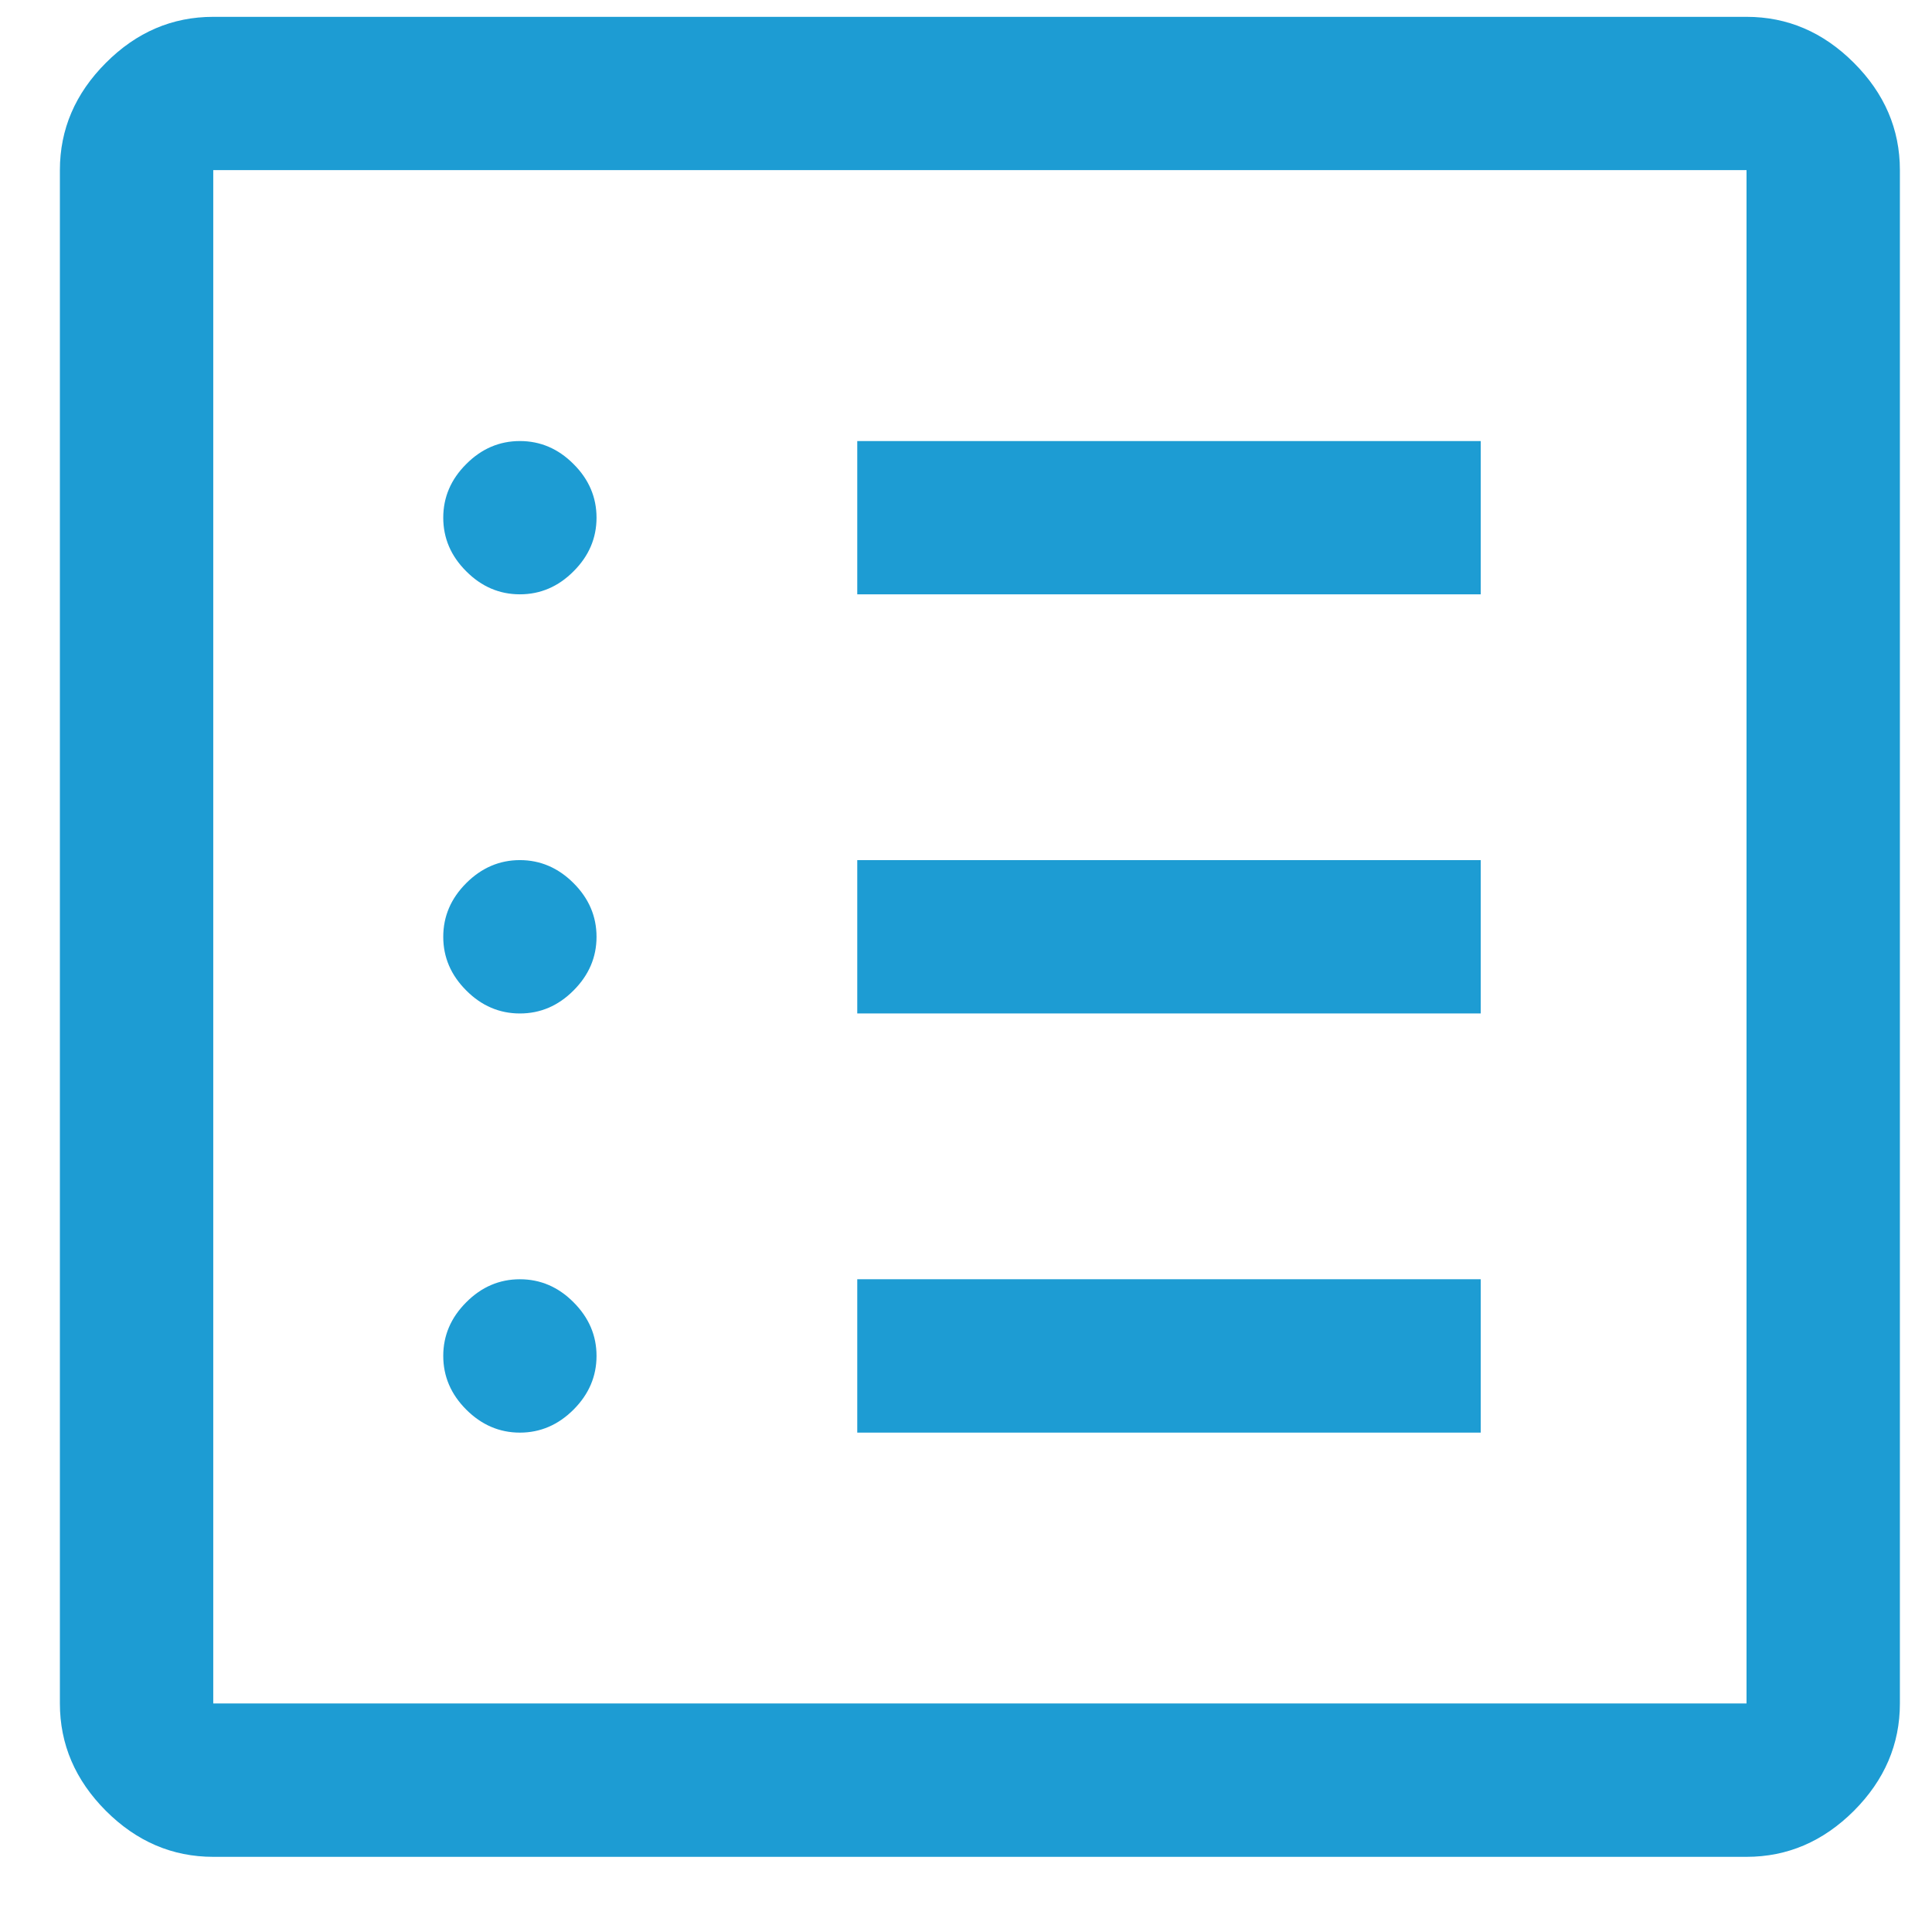 <svg width="21" height="21" viewBox="0 0 21 21" fill="none" xmlns="http://www.w3.org/2000/svg">
<path d="M5.651 15.572C5.873 15.572 6.068 15.488 6.234 15.322C6.401 15.155 6.484 14.96 6.484 14.738C6.484 14.516 6.401 14.322 6.234 14.155C6.068 13.988 5.873 13.905 5.651 13.905C5.429 13.905 5.234 13.988 5.068 14.155C4.901 14.322 4.818 14.516 4.818 14.738C4.818 14.96 4.901 15.155 5.068 15.322C5.234 15.488 5.429 15.572 5.651 15.572ZM5.651 11.016C5.873 11.016 6.068 10.933 6.234 10.766C6.401 10.599 6.484 10.405 6.484 10.183C6.484 9.96 6.401 9.766 6.234 9.599C6.068 9.433 5.873 9.349 5.651 9.349C5.429 9.349 5.234 9.433 5.068 9.599C4.901 9.766 4.818 9.96 4.818 10.183C4.818 10.405 4.901 10.599 5.068 10.766C5.234 10.933 5.429 11.016 5.651 11.016ZM5.651 6.46C5.873 6.46 6.068 6.377 6.234 6.21C6.401 6.044 6.484 5.849 6.484 5.627C6.484 5.405 6.401 5.21 6.234 5.044C6.068 4.877 5.873 4.794 5.651 4.794C5.429 4.794 5.234 4.877 5.068 5.044C4.901 5.21 4.818 5.405 4.818 5.627C4.818 5.849 4.901 6.044 5.068 6.21C5.234 6.377 5.429 6.46 5.651 6.46ZM9.318 15.572H16.095V13.905H9.318V15.572ZM9.318 11.016H16.095V9.349H9.318V11.016ZM9.318 6.46H16.095V4.794H9.318V6.46ZM2.318 20.183C1.873 20.183 1.484 20.016 1.151 19.683C0.818 19.349 0.651 18.96 0.651 18.516V1.849C0.651 1.405 0.818 1.016 1.151 0.683C1.484 0.349 1.873 0.183 2.318 0.183H18.984C19.429 0.183 19.817 0.349 20.151 0.683C20.484 1.016 20.651 1.405 20.651 1.849V18.516C20.651 18.96 20.484 19.349 20.151 19.683C19.817 20.016 19.429 20.183 18.984 20.183H2.318ZM2.318 18.516H18.984V1.849H2.318V18.516Z" fill="#1D9CD3"/>
</svg>
